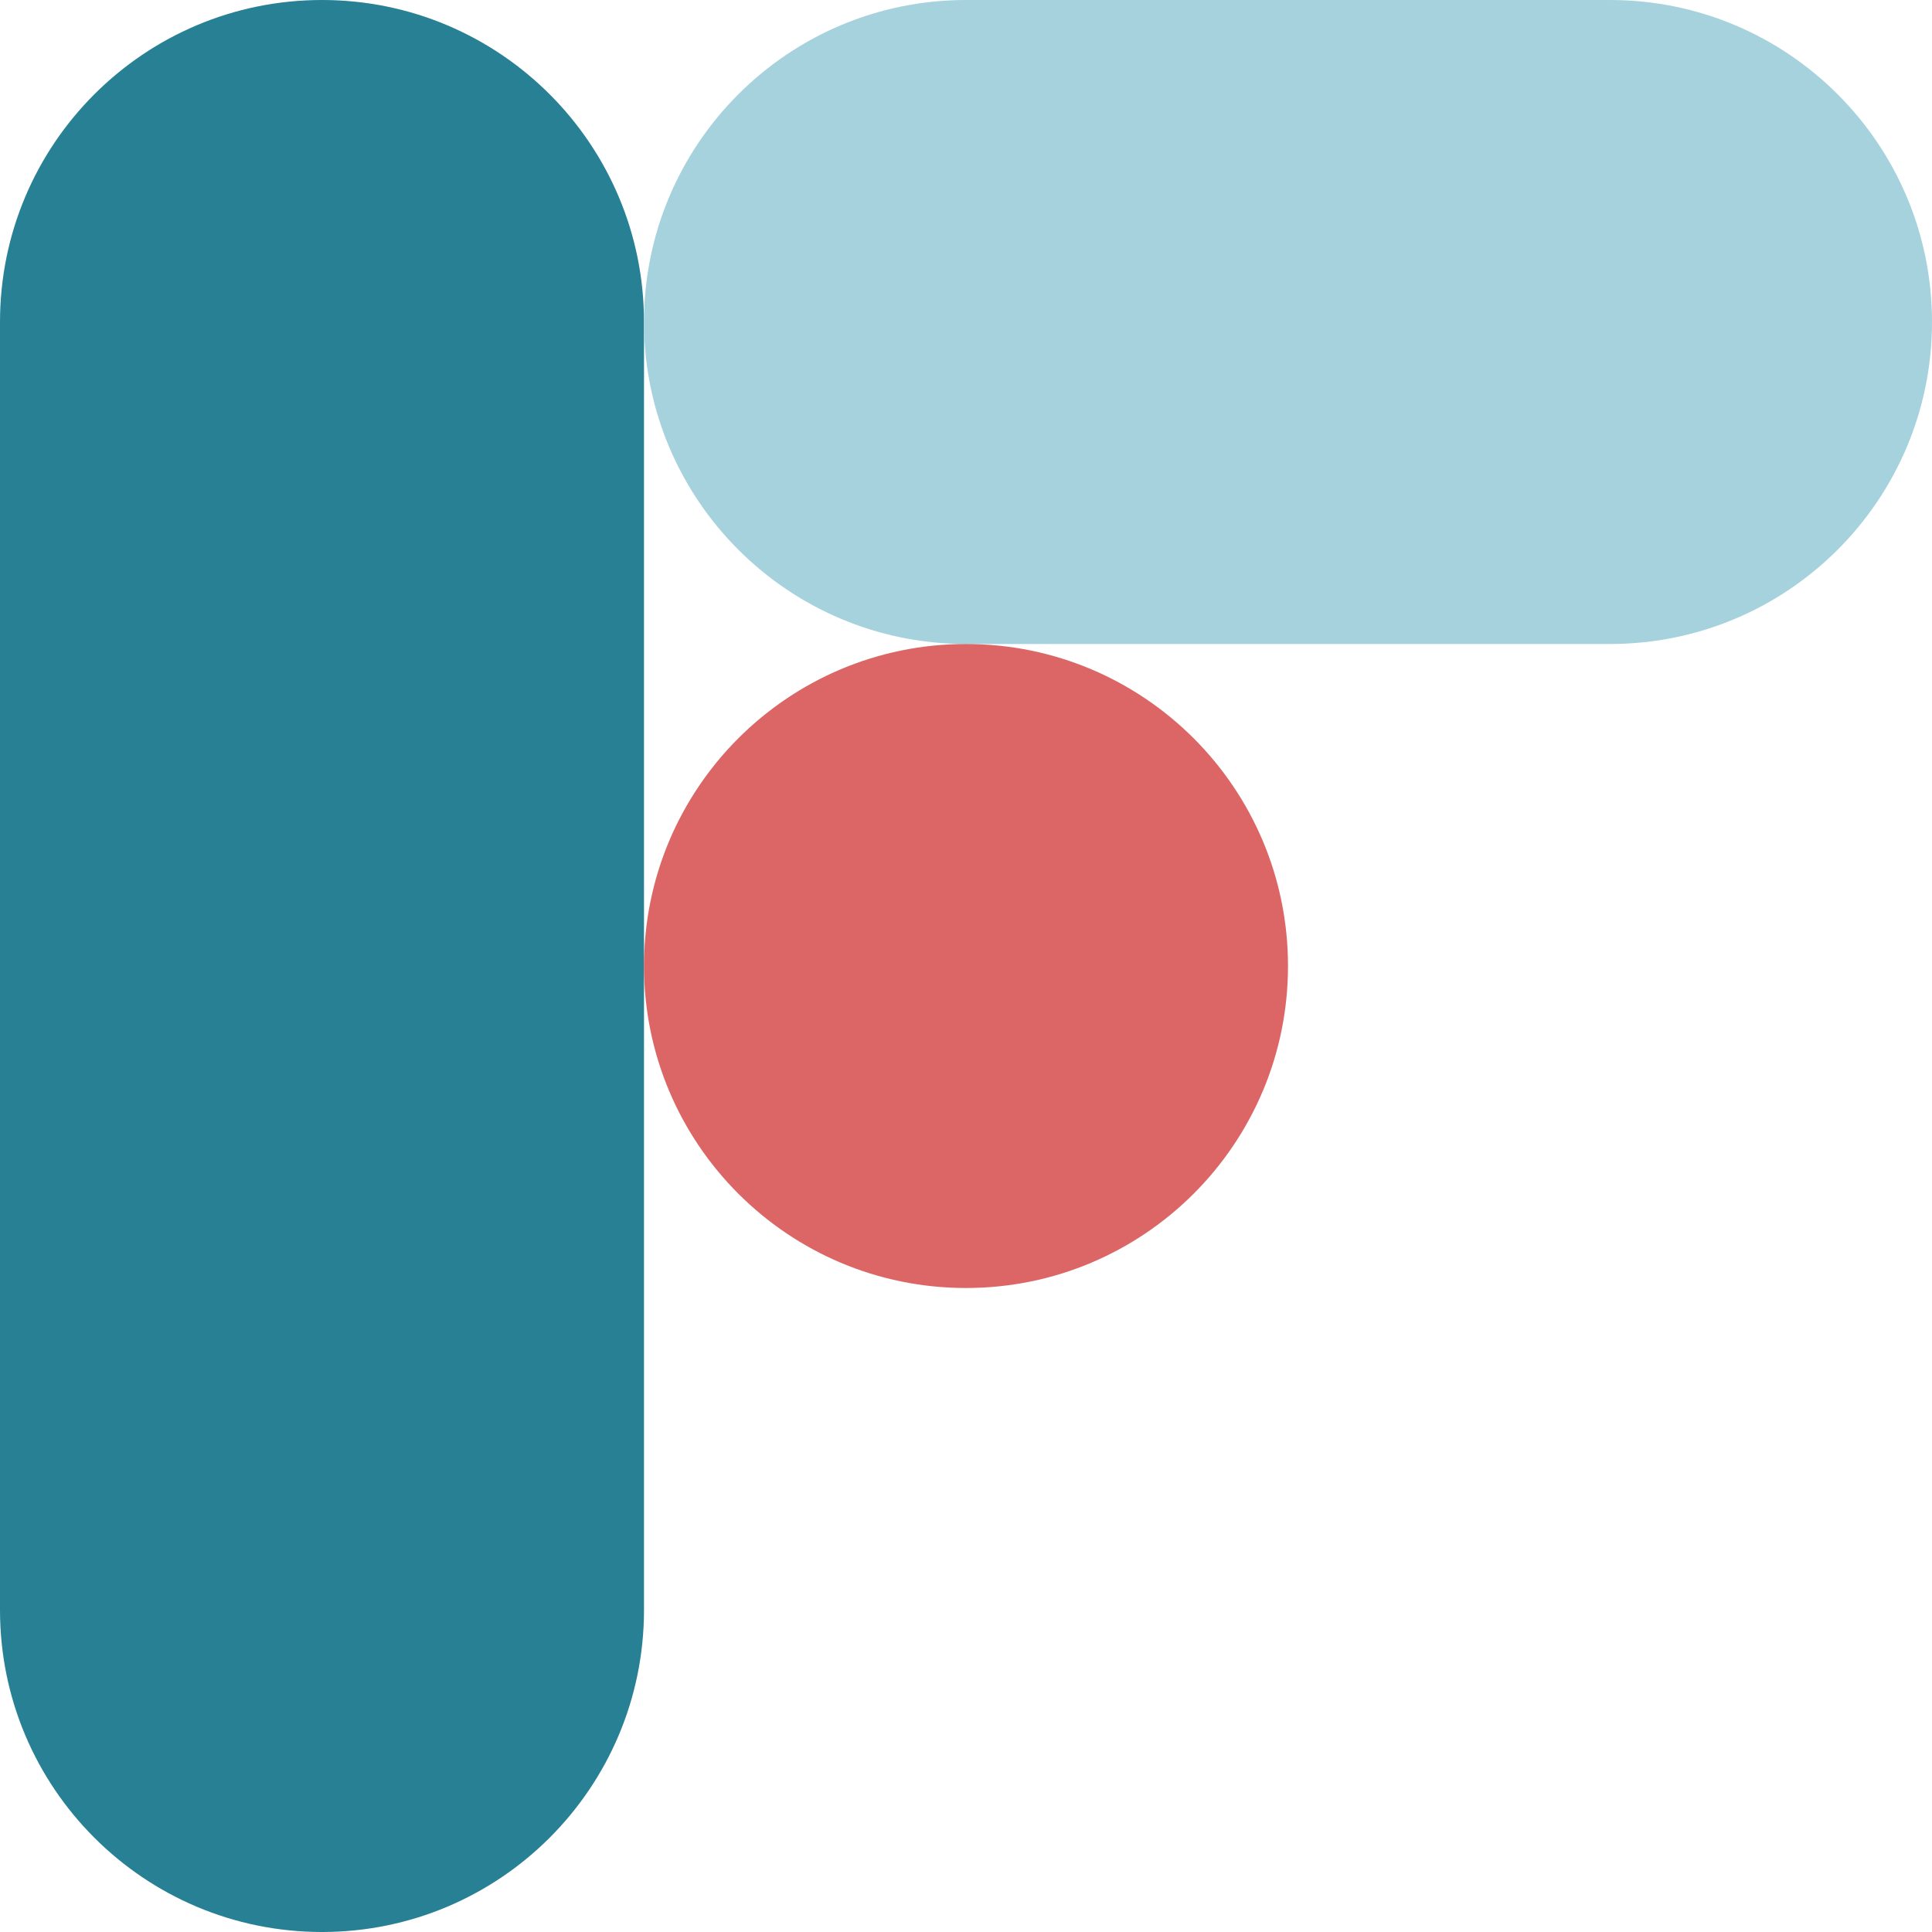<svg width="72" height="72" viewBox="0 0 72 72" fill="none" xmlns="http://www.w3.org/2000/svg">
<path d="M24 60V12C24 5.373 18.627 0 12 0C5.373 0 0 5.373 0 12V60C0 66.627 5.373 72 12 72C18.627 72 24 66.627 24 60Z" fill="#278094"/>
<path fill-rule="evenodd" clip-rule="evenodd" d="M60 0C66.627 0 72 5.373 72 12C72 18.627 66.627 24 60 24H36C29.373 24 24 18.627 24 12C24 5.373 29.373 0 36 0H60Z" fill="#A6D2DD"/>
<path fill-rule="evenodd" clip-rule="evenodd" d="M36 24C42.627 24 48 29.373 48 36C48 42.627 42.627 48 36 48C29.373 48 24 42.627 24 36C24 29.373 29.373 24 36 24Z" fill="#D64C4A" fill-opacity="0.85"/>
</svg>
